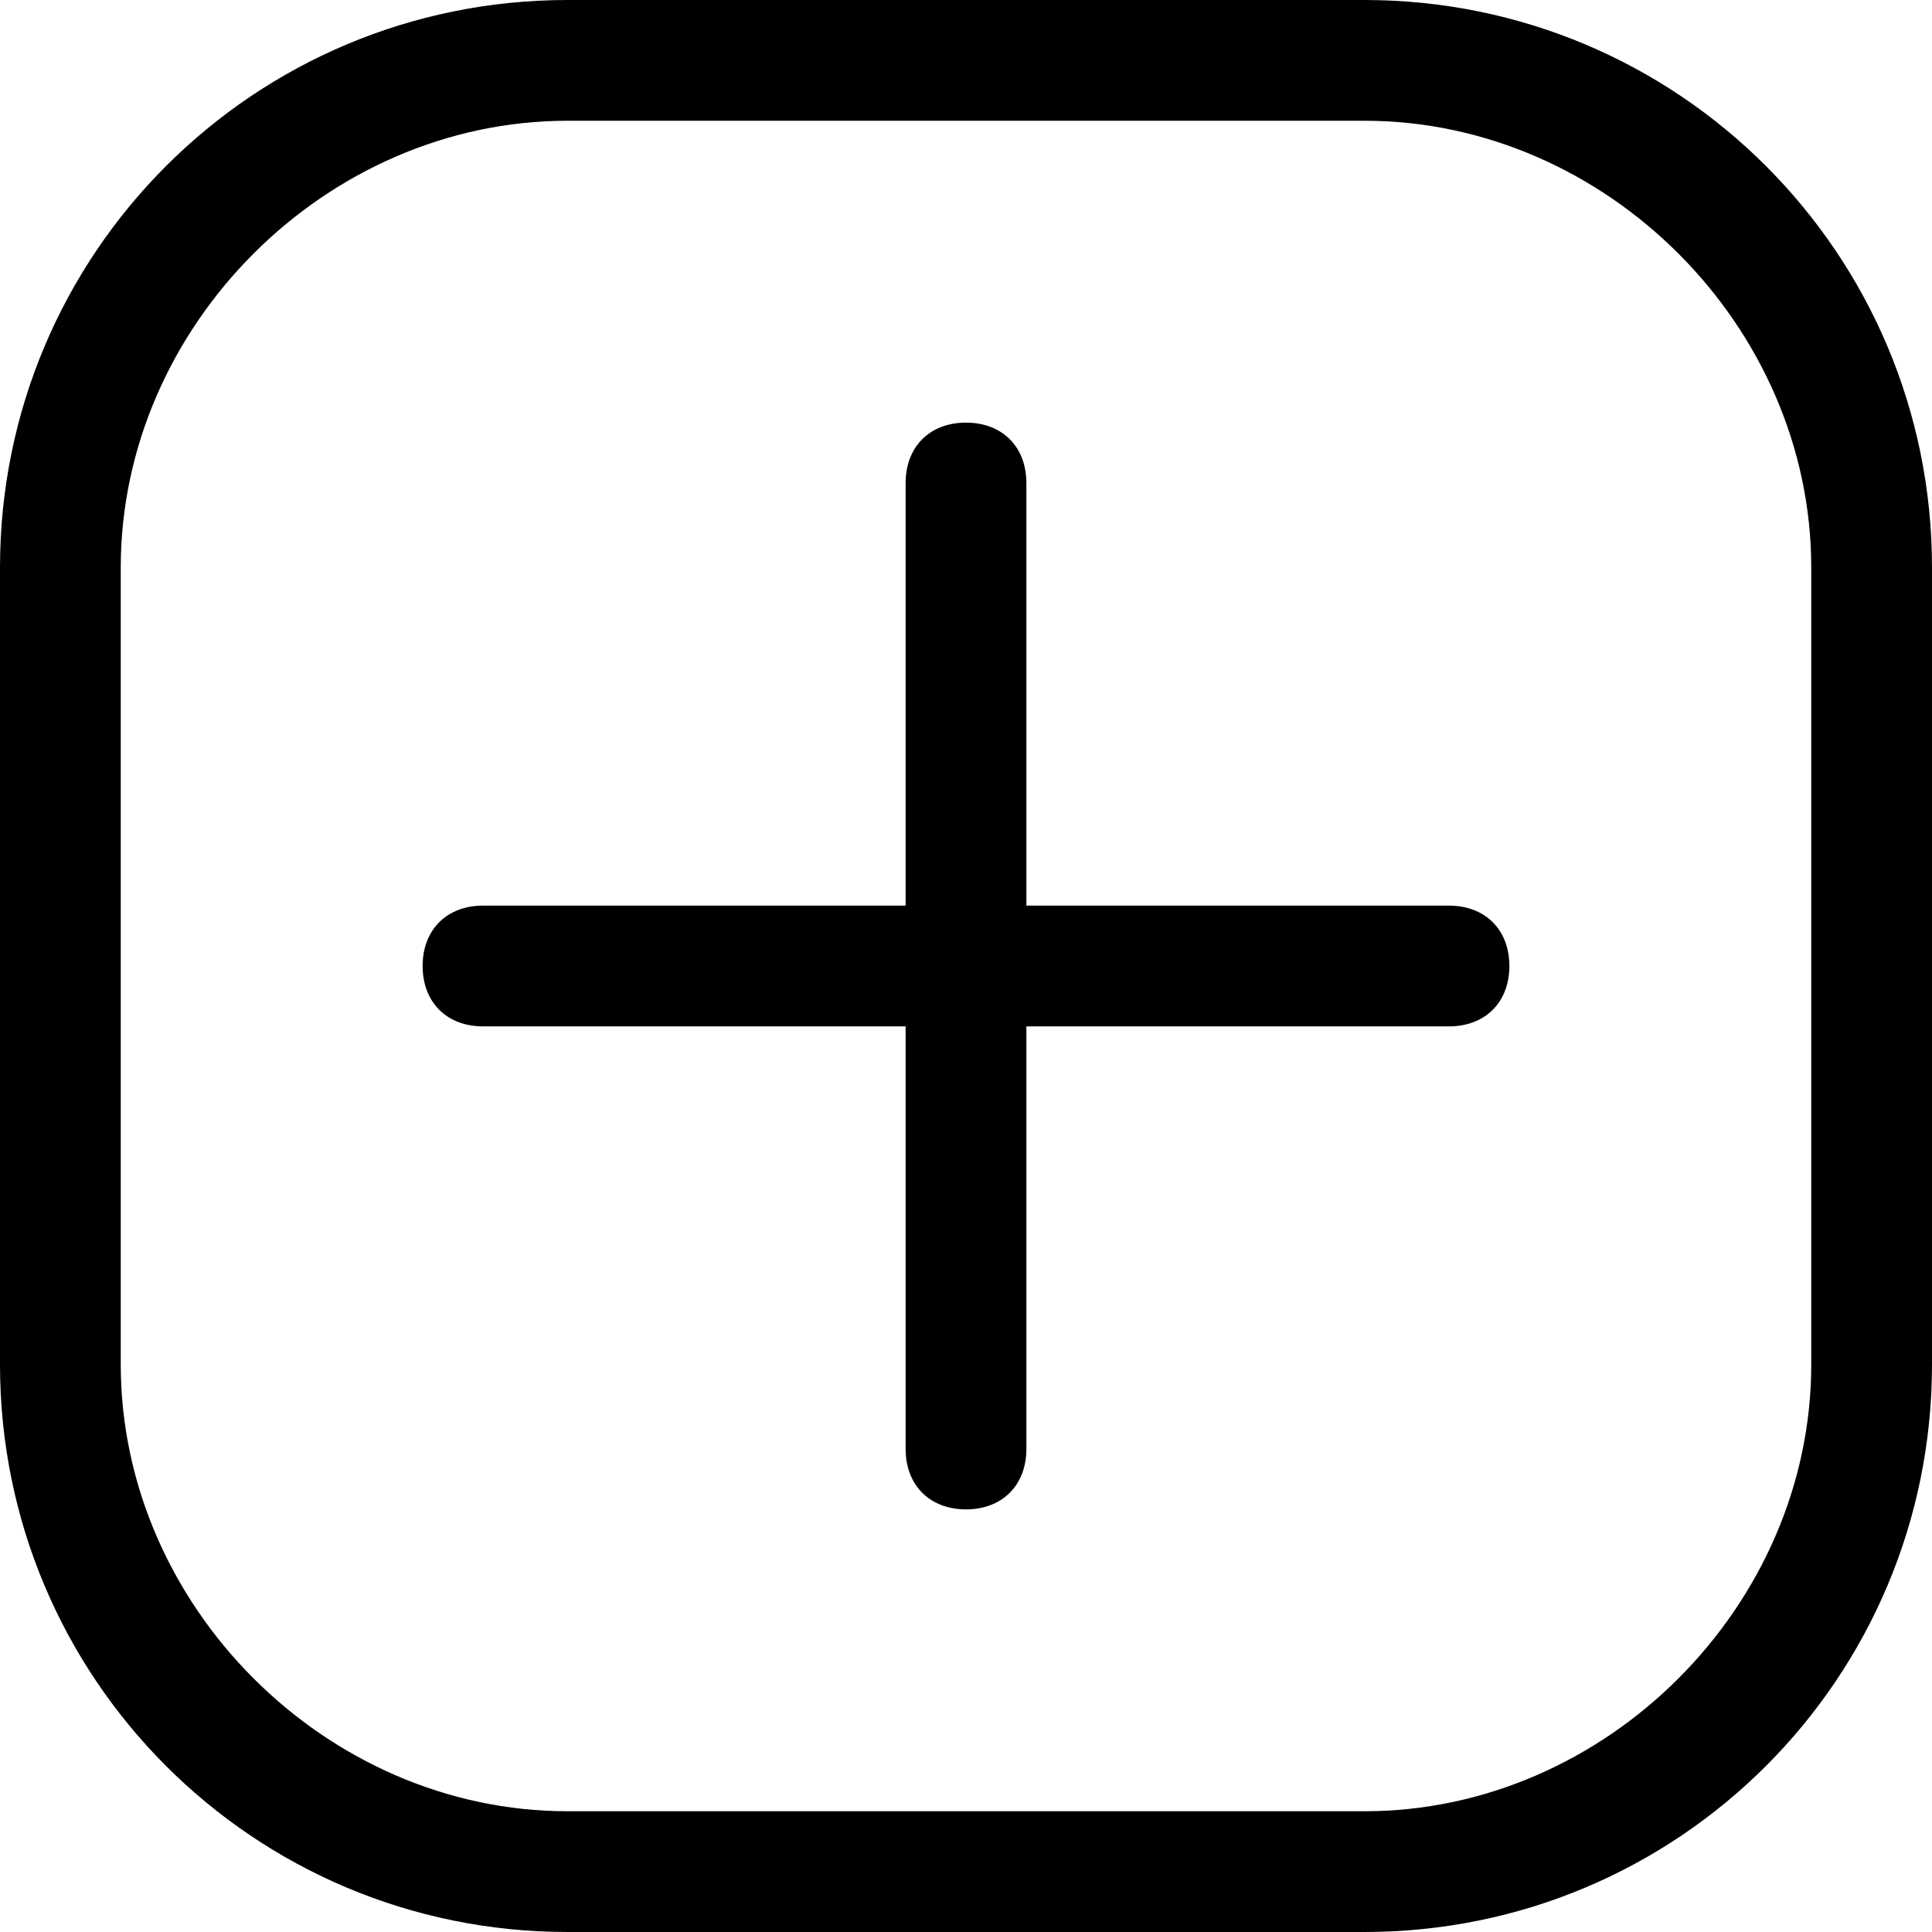 <?xml version="1.0" encoding="utf-8"?>
<!-- Generator: Adobe Illustrator 22.0.1, SVG Export Plug-In . SVG Version: 6.00 Build 0)  -->
<svg version="1.1" id="圖層_1" xmlns="http://www.w3.org/2000/svg" xmlns:xlink="http://www.w3.org/1999/xlink" x="0px" y="0px"
	 viewBox="0 0 16 16" style="enable-background:new 0 0 16 16;" xml:space="preserve">
<g>
	<g>
		<path d="M11.3,1c2,0,3.7,1.7,3.7,3.7v6.6c0,2-1.7,3.7-3.7,3.7H4.7c-2,0-3.7-1.7-3.7-3.7V4.7C1,2.7,2.7,1,4.7,1H11.3 M11.3,0H4.7
			C2.1,0,0,2.1,0,4.7v6.6C0,13.9,2.1,16,4.7,16h6.6c2.6,0,4.7-2.1,4.7-4.7V4.7C16,2.1,13.9,0,11.3,0L11.3,0z"/>
	</g>
	<path d="M12,7.5H8.5V4c0-0.3-0.2-0.5-0.5-0.5S7.5,3.7,7.5,4v3.5H4C3.7,7.5,3.5,7.7,3.5,8S3.7,8.5,4,8.5h3.5V12
		c0,0.3,0.2,0.5,0.5,0.5s0.5-0.2,0.5-0.5V8.5H12c0.3,0,0.5-0.2,0.5-0.5S12.3,7.5,12,7.5z"/>
</g>
</svg>
